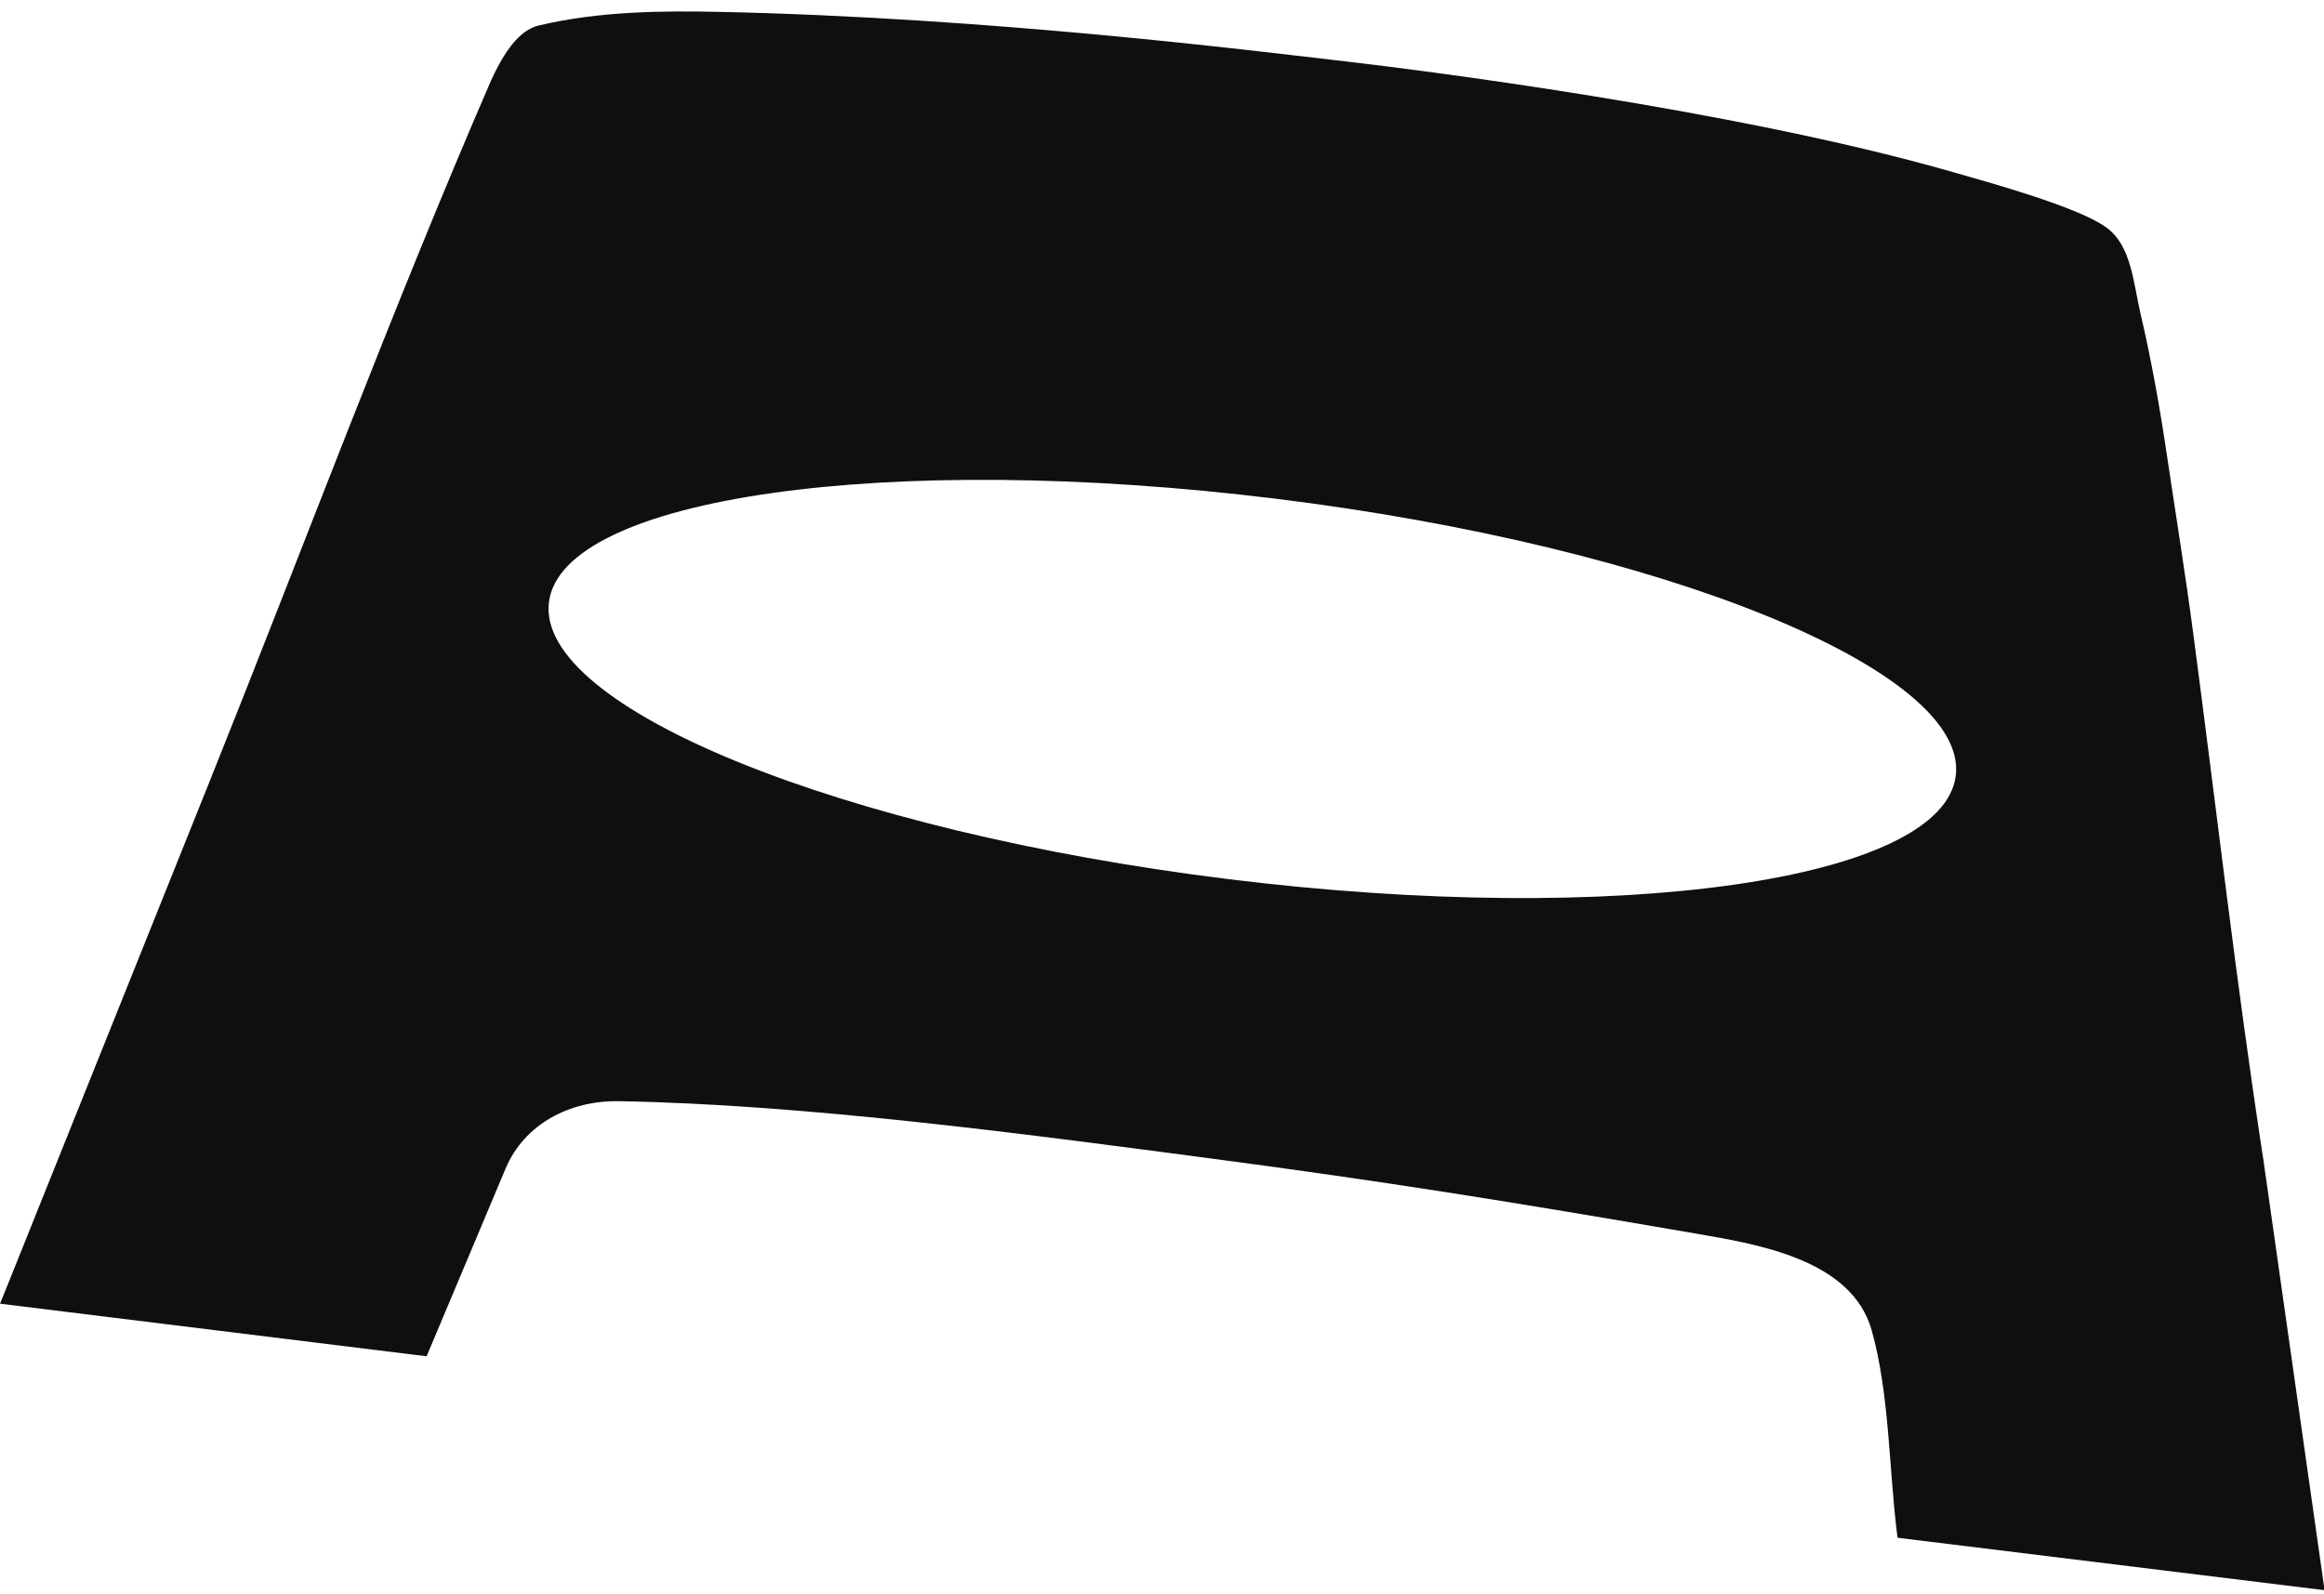 <svg width="640" height="439" viewBox="0 0 640 439" fill="none" xmlns="http://www.w3.org/2000/svg">
<g clip-path="url(#clip0_1733_353)">
<path d="M623.18 318.633C615.834 270.792 610.381 222.713 604.025 174.745C601.734 157.436 599.366 143.021 596.778 125.647C594.82 112.413 592.492 99.245 589.445 86.267C587.513 78.016 586.989 67.824 580.211 62.76C572.617 57.094 548.315 50.397 536.809 47.114C476.942 30.049 390.378 19.152 367.189 16.515C346.607 14.172 273.396 4.893 198.489 3.279C182.364 2.932 165.037 3.077 148.412 7.008C142.968 8.284 138.891 14.264 135.29 22.027C107.984 85.041 83.163 151.828 57.572 215.61L2.002 354.15L0.003 359.078L117.485 373.566L139.219 321.884C144.416 309.532 156.984 303.069 170.395 303.304C221.381 304.166 282.258 312.33 331.519 318.822C381.658 325.422 417.211 331.181 467.076 339.778C484.024 342.703 509.946 346.873 515.439 366.413C520.412 384.081 520.174 405.196 522.558 423.546L640.157 437.992L623.201 318.691L623.18 318.633ZM338.417 242.159C231.433 228.967 147.598 194.814 151.167 165.875C154.735 136.936 244.356 124.172 351.34 137.365C458.324 150.558 542.159 184.711 538.591 213.65C535.022 242.589 445.402 255.352 338.417 242.159Z" fill="#0F0F0F"/>
</g>
<defs>
<clipPath id="clip0_1733_353">
<rect width="640" height="439" fill="white"/>
</clipPath>
</defs>
</svg>
